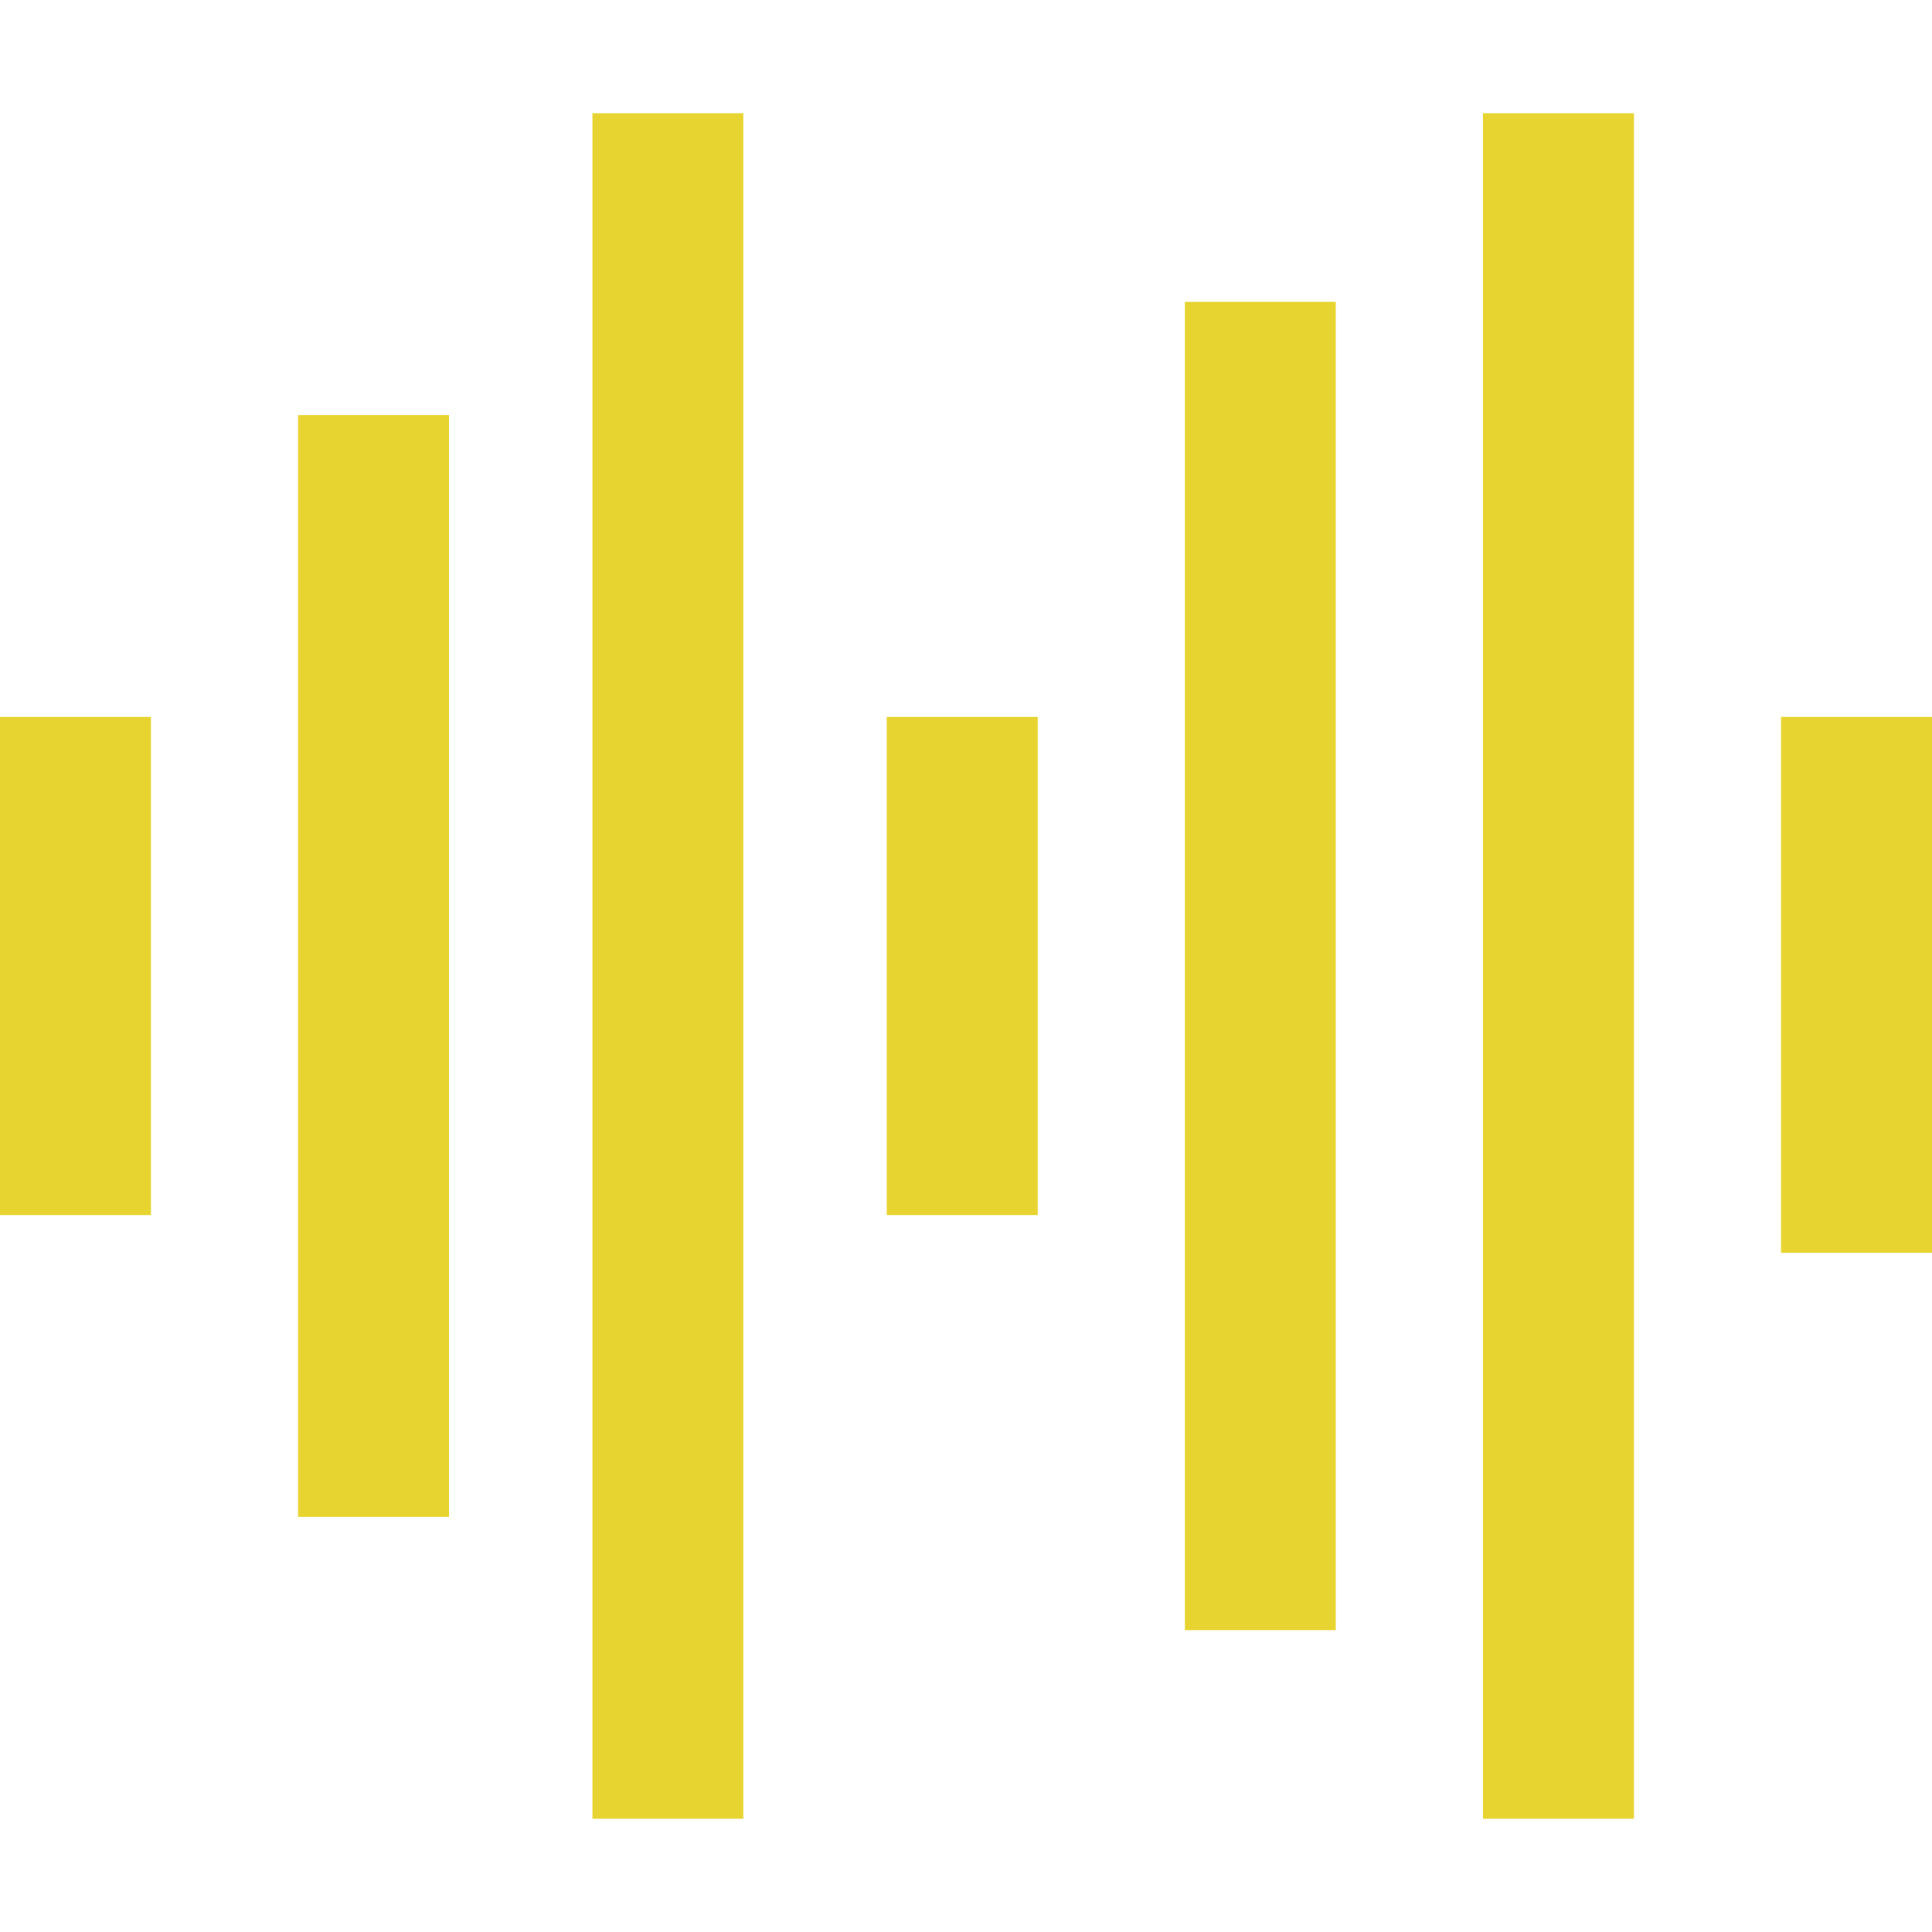 <svg id="AudioIcon" fill="#E8D431" height="512pt" viewBox="0 -30 512 512" width="512pt" xmlns="http://www.w3.org/2000/svg">
    <path d="m0 160h40v132h-40zm79 212h40v-292h-40zm78 80h40v-452h-40zm78-160h40v-132h-40zm79 110h40v-352h-40zm158-242v142h40v-142zm-79 292h40v-452h-40zm0 0"/>
</svg>
